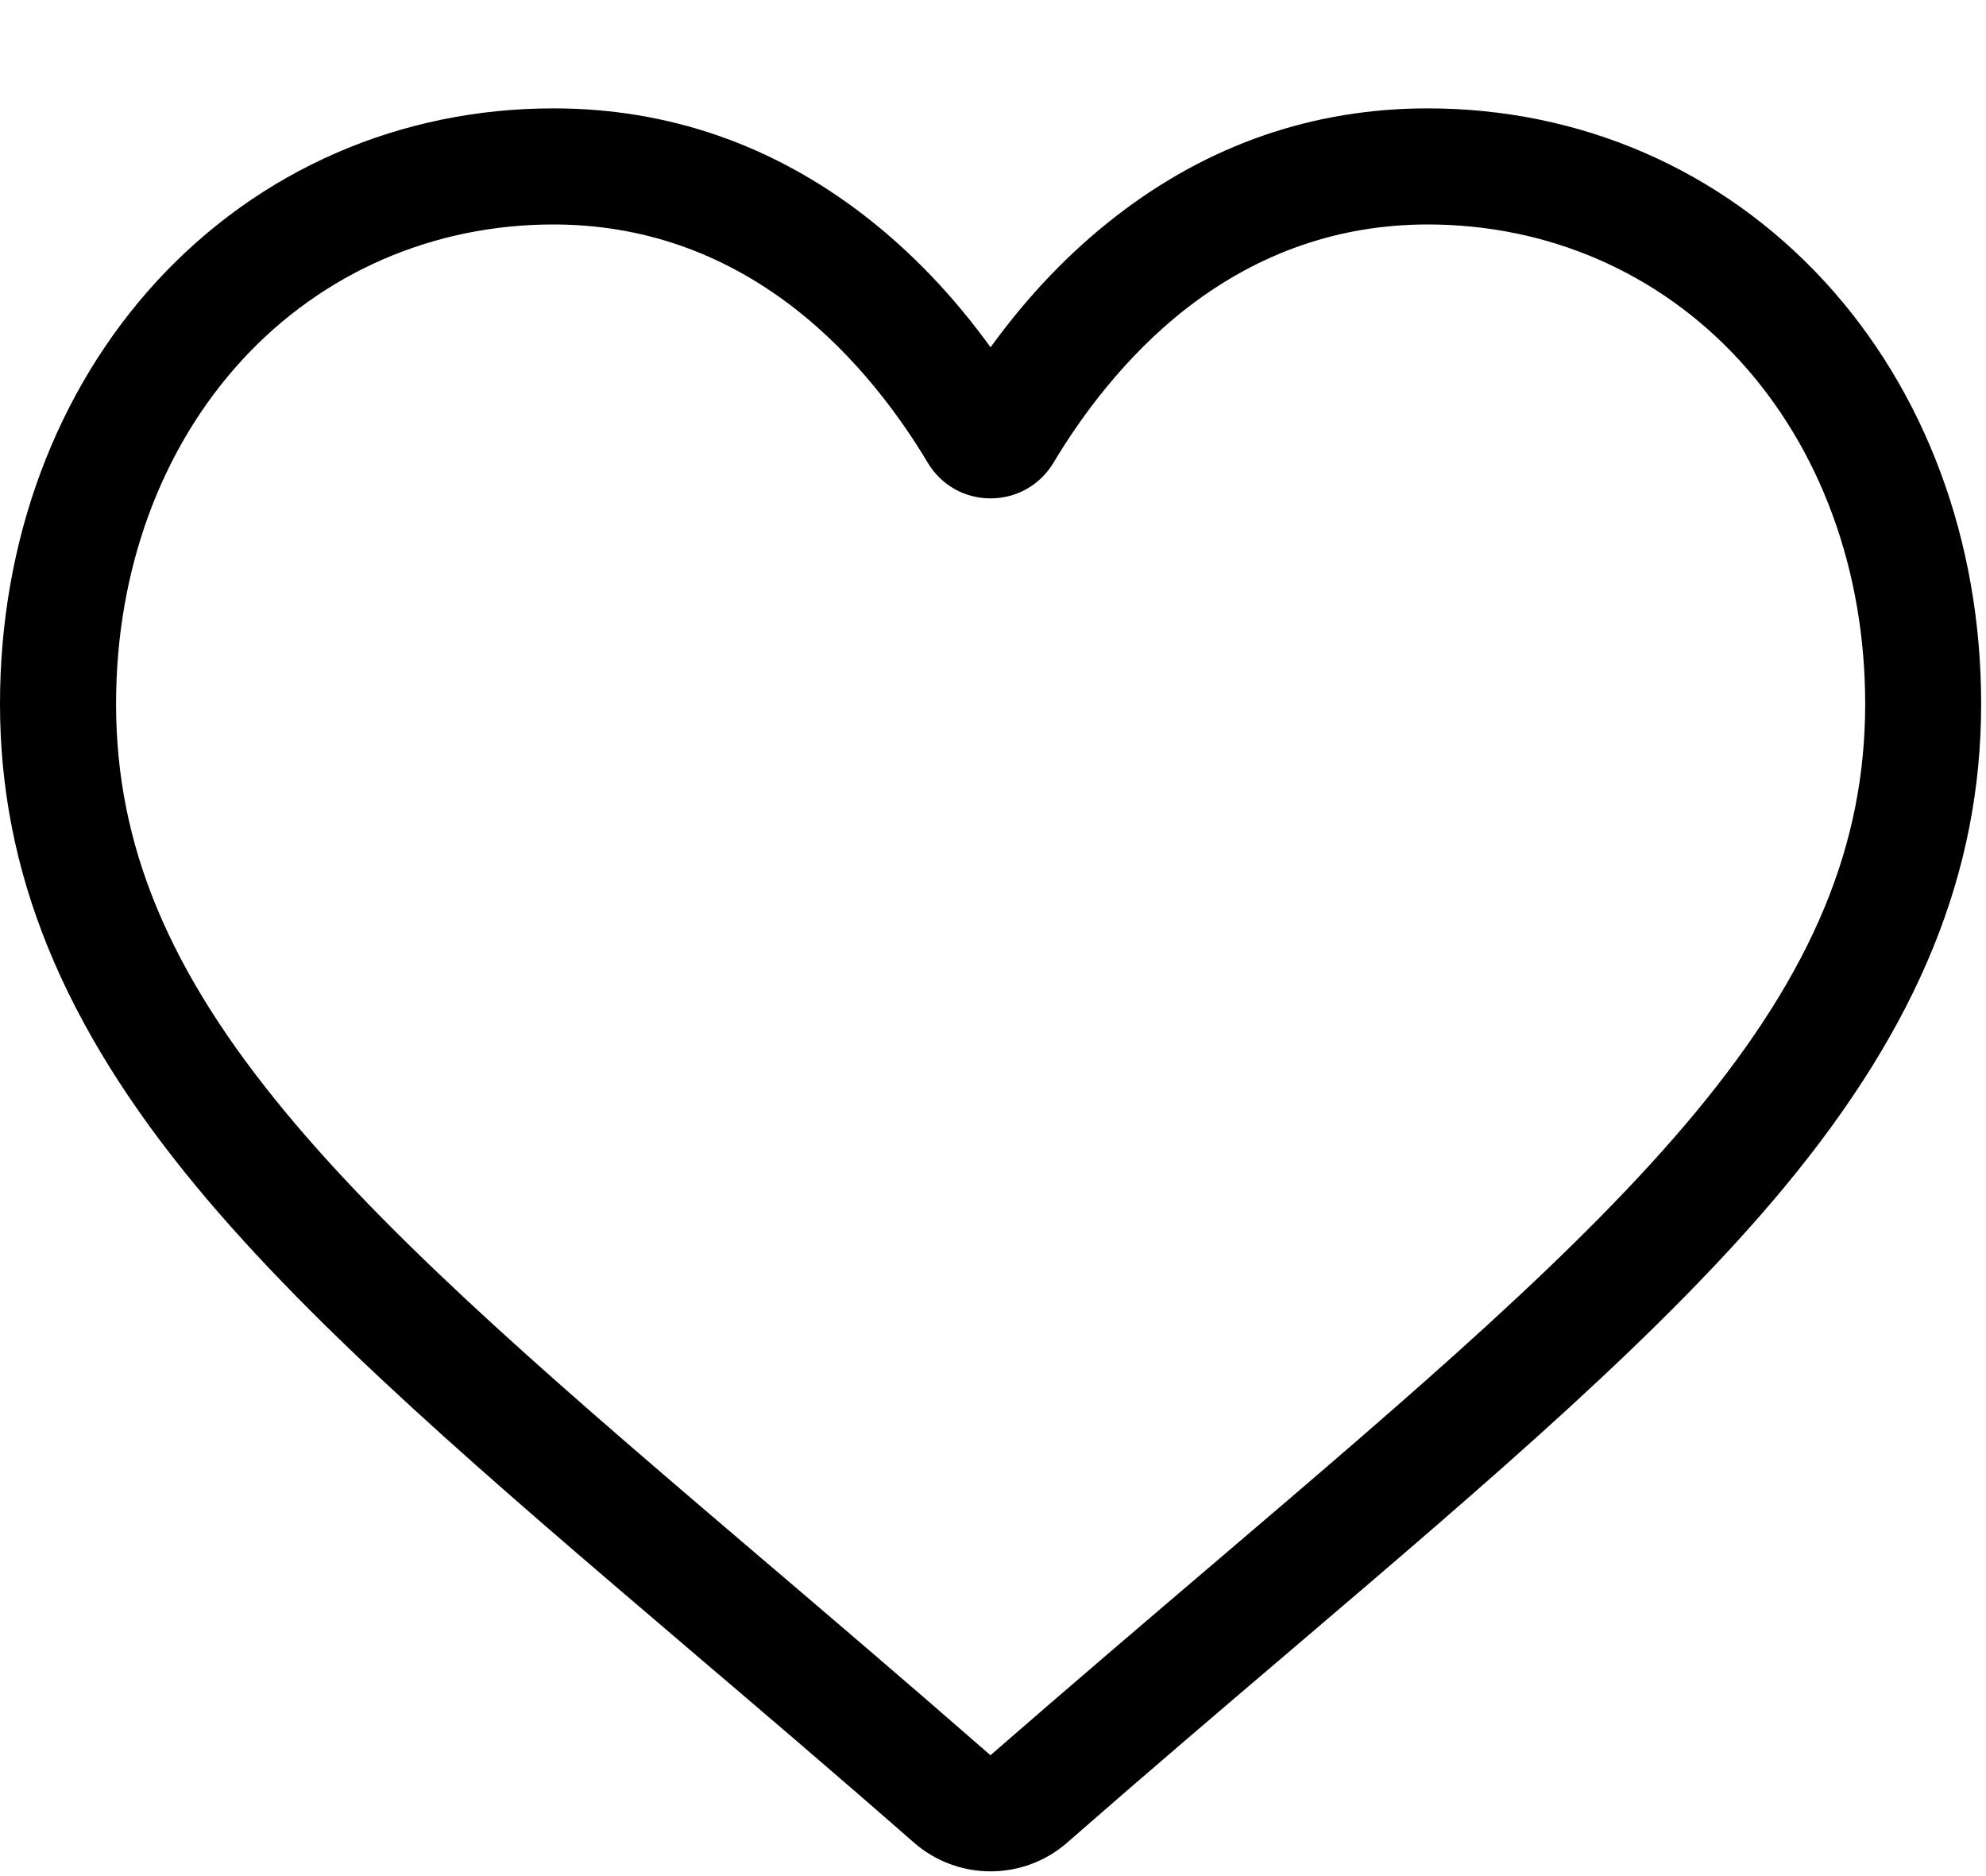 <svg width="18" height="17" viewBox="0 0 18 17" fill="none" xmlns="http://www.w3.org/2000/svg">
<path d="M8.978 16.957C8.723 16.957 8.476 16.865 8.284 16.697C7.559 16.062 6.859 15.466 6.242 14.941L6.239 14.938C4.43 13.396 2.868 12.065 1.781 10.753C0.566 9.287 0 7.897 0 6.378C0 4.903 0.506 3.542 1.424 2.545C2.354 1.537 3.629 0.982 5.016 0.982C6.053 0.982 7.002 1.31 7.838 1.956C8.259 2.282 8.641 2.681 8.978 3.147C9.315 2.681 9.697 2.282 10.119 1.956C10.954 1.31 11.904 0.982 12.94 0.982C14.327 0.982 15.602 1.537 16.532 2.545C17.451 3.542 17.956 4.903 17.956 6.378C17.956 7.897 17.391 9.287 16.176 10.753C15.089 12.065 13.527 13.396 11.718 14.938C11.1 15.464 10.399 16.061 9.672 16.697C9.48 16.865 9.234 16.957 8.978 16.957ZM5.016 2.034C3.927 2.034 2.926 2.469 2.198 3.258C1.459 4.06 1.052 5.168 1.052 6.378C1.052 7.656 1.526 8.798 2.591 10.082C3.619 11.323 5.15 12.627 6.921 14.137L6.925 14.14C7.544 14.668 8.246 15.266 8.977 15.905C9.712 15.265 10.415 14.666 11.036 14.137C12.807 12.627 14.337 11.323 15.366 10.082C16.43 8.798 16.905 7.656 16.905 6.378C16.905 5.168 16.498 4.06 15.759 3.258C15.031 2.469 14.03 2.034 12.94 2.034C12.142 2.034 11.409 2.288 10.762 2.788C10.186 3.234 9.784 3.798 9.549 4.192C9.427 4.395 9.214 4.516 8.978 4.516C8.742 4.516 8.529 4.395 8.408 4.192C8.173 3.798 7.771 3.234 7.194 2.788C6.547 2.288 5.814 2.034 5.016 2.034Z" fill="black"/>
</svg>
